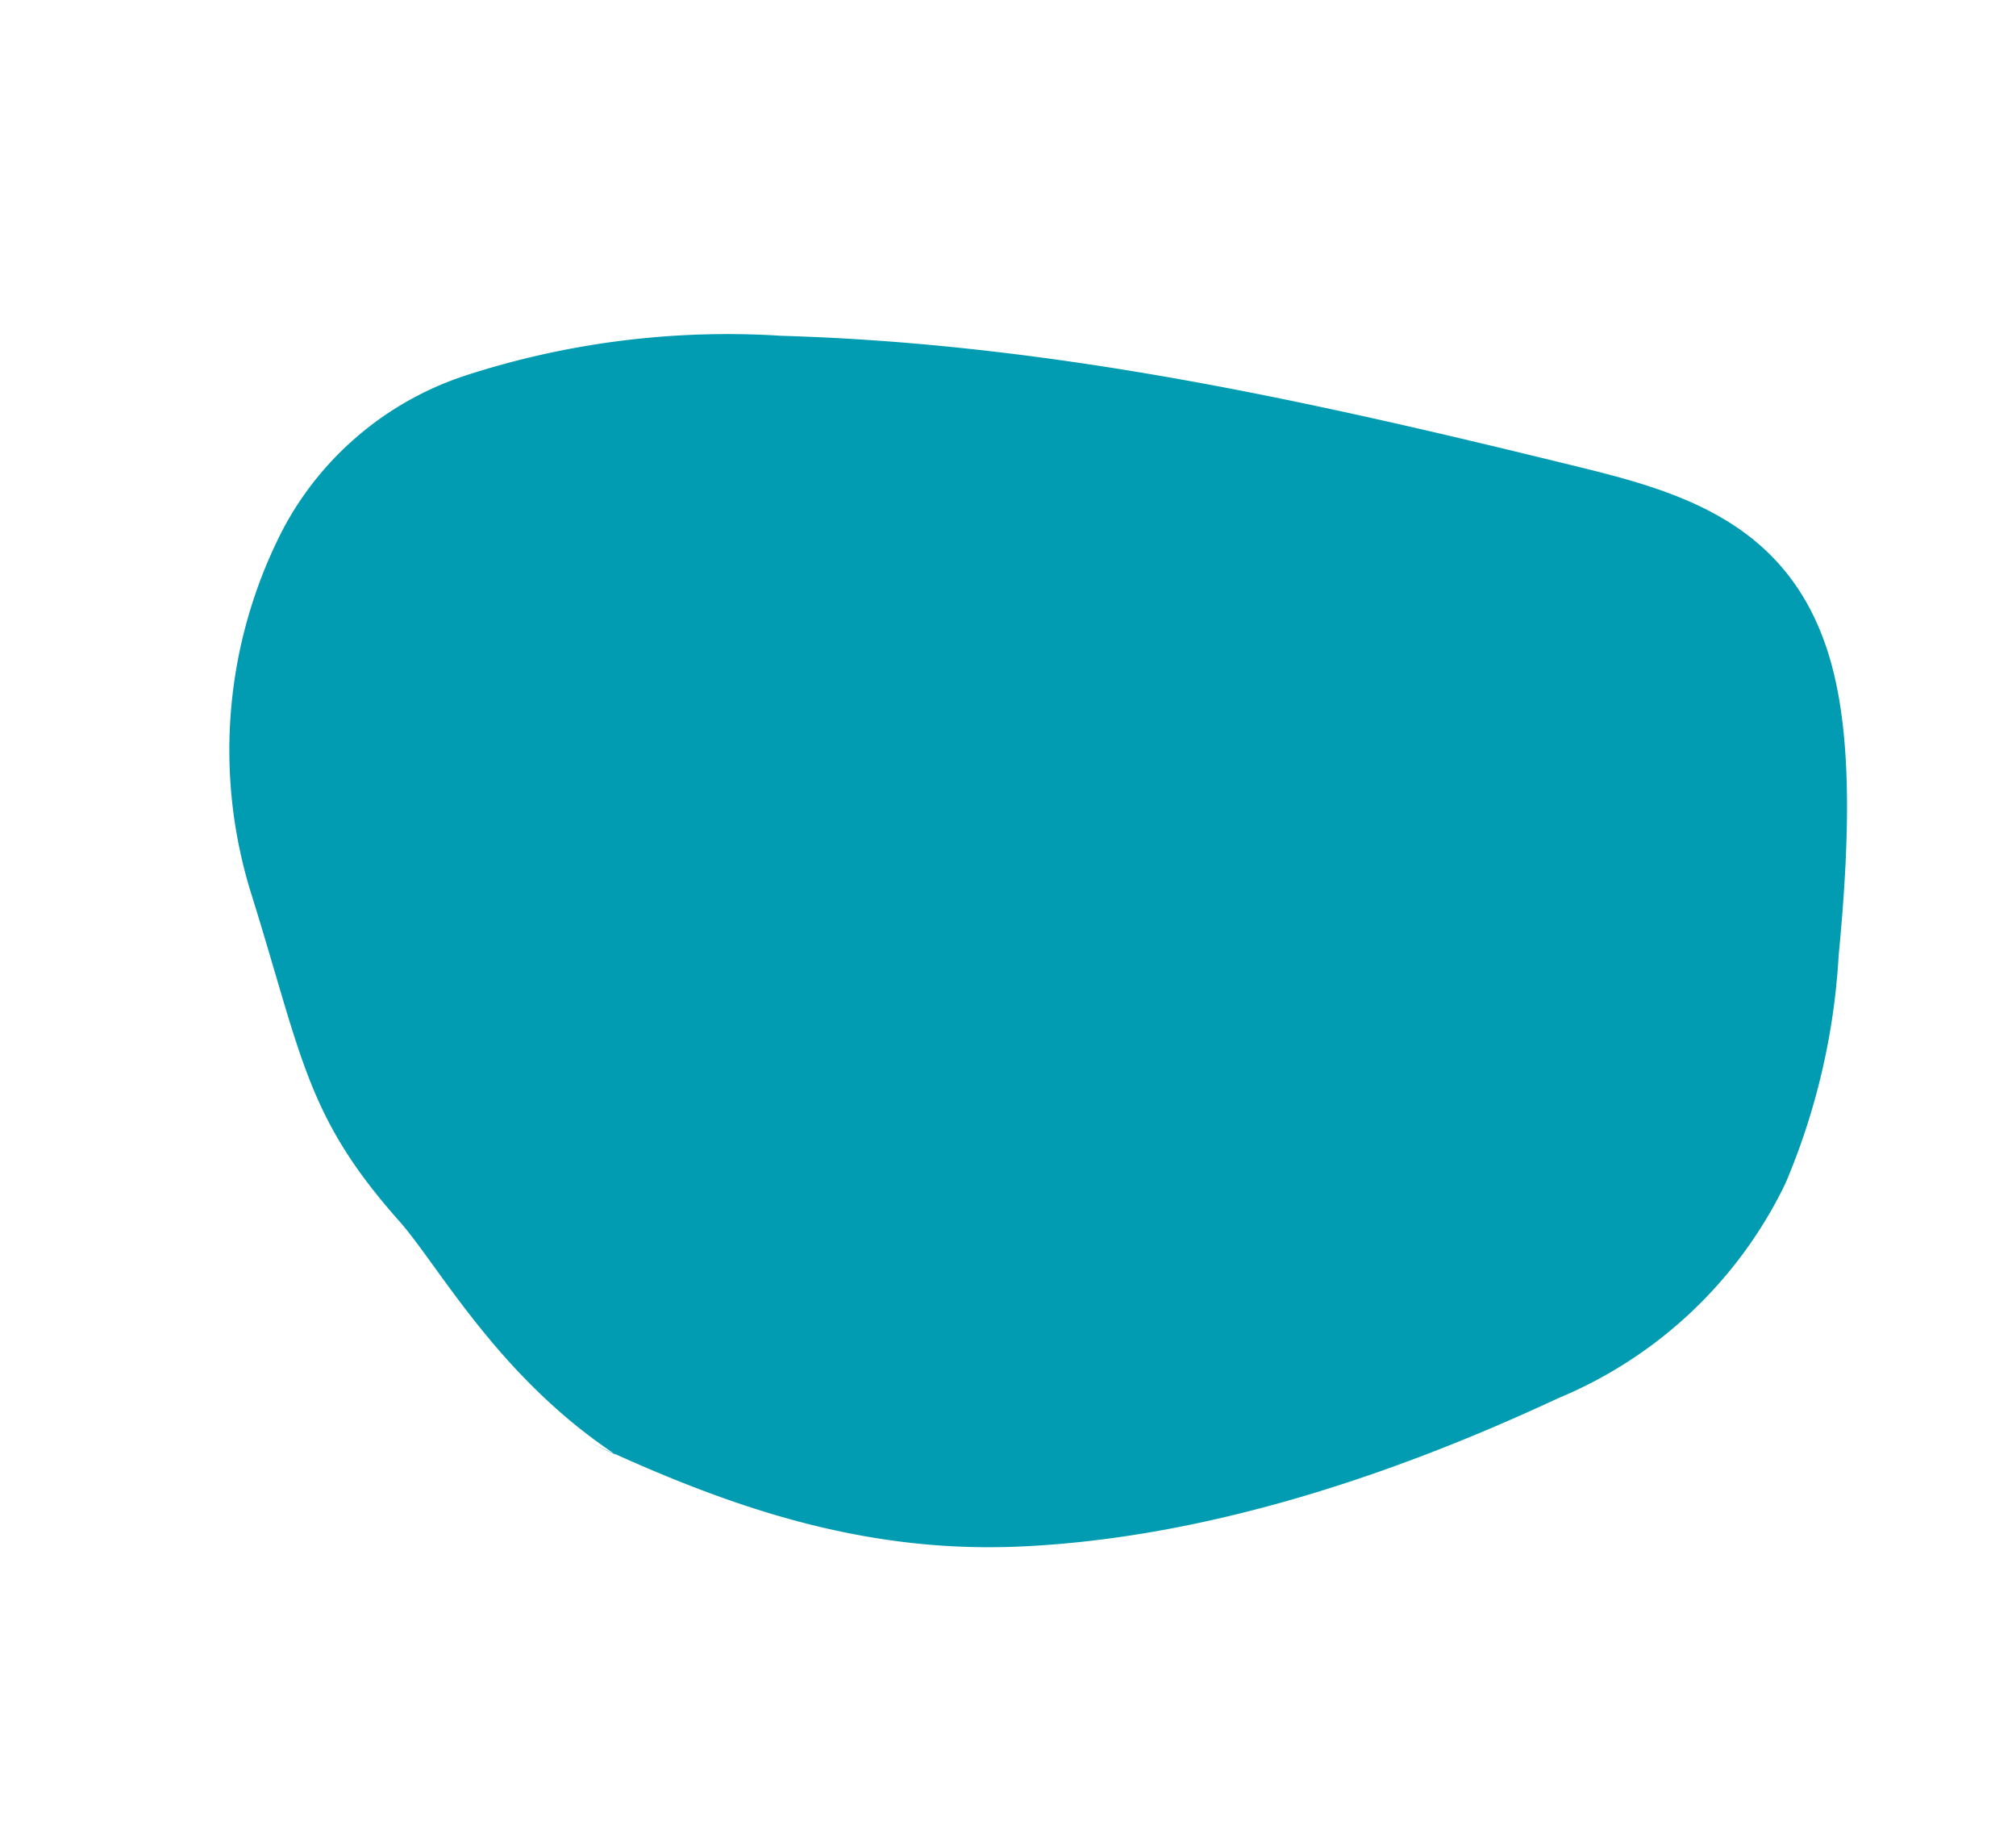 <svg width="69.287" height="63.033" xmlns="http://www.w3.org/2000/svg"><path fill="#029cb2" d="M19.639 49.27c4.816 2.287 9.658 4.135 15.432 3.874 5.82-.26 12.092-2.113 18.499-5.104a15.08 15.08 0 0 0 7.793-7.372 23.413 23.413 0 0 0 1.829-7.834c.349-3.637.494-7.254-.234-9.961-1.29-4.8-5.045-5.929-8.596-6.802-8.926-2.191-17.922-4.253-27.513-4.532a29.178 29.178 0 0 0-10.866 1.37 10.967 10.967 0 0 0-6.251 5.266 16.554 16.554 0 0 0-1.14 12.399c1.805 5.767 1.914 7.764 5.114 11.37 1.365 1.534 3.408 5.37 7.474 8.056" data-name="Path 1847"/></svg>